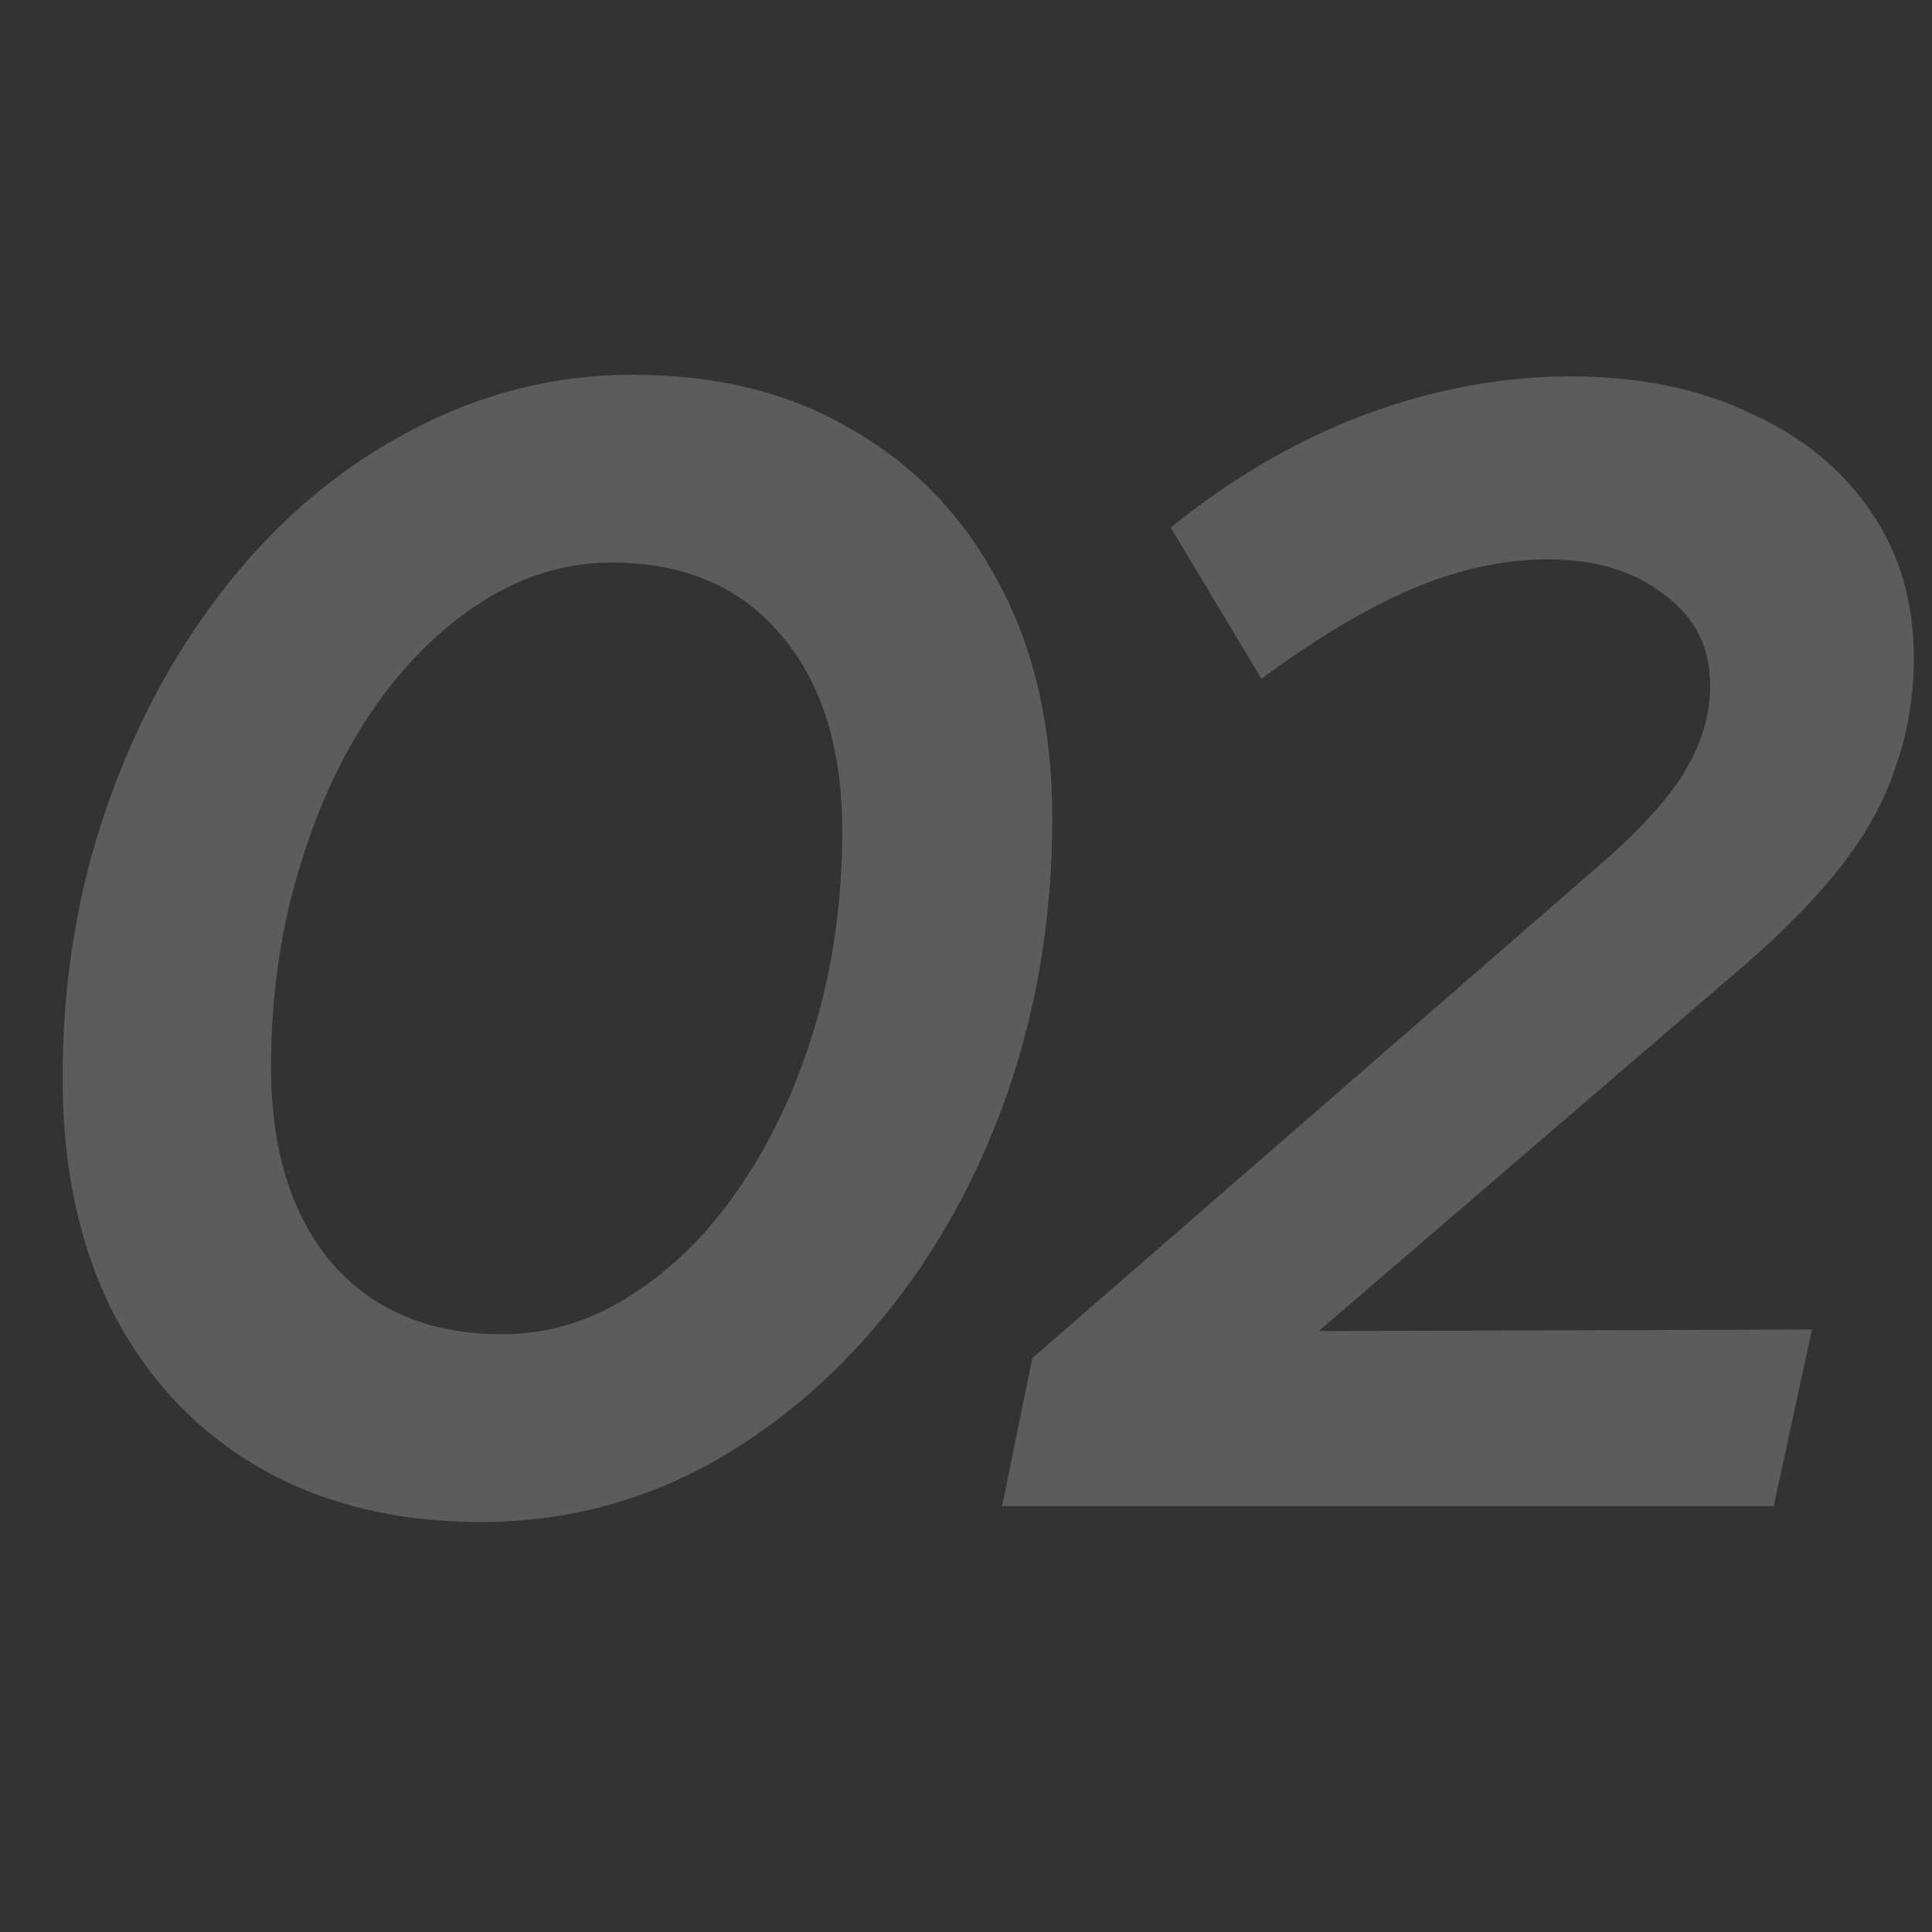 <svg xmlns="http://www.w3.org/2000/svg" width="41" height="41" viewBox="0 0 41 41" fill="none">
  <rect x="0" y="0" width="41" height="41" fill="#333333" stroke="none"/>
  <g opacity="0.2">
    <path
      d="M10.209 32.299C8.408 32.299 6.843 31.916 5.515 31.151C4.187 30.385 3.151 29.293 2.409 27.875C1.688 26.457 1.328 24.791 1.328 22.878C1.328 20.829 1.643 18.905 2.274 17.104C2.904 15.303 3.771 13.716 4.874 12.343C5.977 10.97 7.26 9.9 8.723 9.135C10.209 8.347 11.773 7.953 13.416 7.953C15.24 7.953 16.804 8.347 18.11 9.135C19.438 9.9 20.474 10.992 21.216 12.41C21.959 13.806 22.331 15.46 22.331 17.374C22.331 19.422 22.016 21.358 21.385 23.182C20.755 24.983 19.877 26.57 18.752 27.943C17.648 29.293 16.365 30.363 14.902 31.151C13.439 31.916 11.874 32.299 10.209 32.299ZM10.648 28.314C11.638 28.314 12.561 28.033 13.416 27.47C14.294 26.907 15.06 26.142 15.713 25.174C16.388 24.183 16.917 23.047 17.299 21.764C17.682 20.48 17.874 19.107 17.874 17.644C17.874 15.866 17.435 14.47 16.557 13.457C15.701 12.444 14.508 11.938 12.977 11.938C12.009 11.938 11.086 12.219 10.209 12.782C9.331 13.344 8.554 14.121 7.879 15.112C7.226 16.079 6.708 17.216 6.325 18.522C5.943 19.805 5.752 21.178 5.752 22.641C5.752 24.397 6.179 25.782 7.035 26.795C7.913 27.808 9.117 28.314 10.648 28.314Z"
      fill="white" />
    <path
      d="M21.266 31.962L21.907 28.822L33.793 18.49C34.716 17.702 35.357 17.015 35.718 16.43C36.1 15.822 36.292 15.192 36.292 14.539C36.292 13.729 35.965 13.087 35.312 12.614C34.682 12.119 33.86 11.871 32.847 11.871C31.924 11.871 30.979 12.074 30.011 12.479C29.043 12.884 27.963 13.526 26.77 14.404L24.845 11.196C26.151 10.138 27.524 9.339 28.964 8.799C30.427 8.258 31.879 7.988 33.32 7.988C34.783 7.988 36.055 8.247 37.136 8.765C38.239 9.26 39.094 9.958 39.702 10.858C40.31 11.736 40.614 12.772 40.614 13.965C40.614 14.798 40.479 15.586 40.209 16.328C39.961 17.071 39.544 17.803 38.959 18.523C38.374 19.244 37.597 20.009 36.629 20.819L27.985 28.248L38.453 28.214L37.642 31.962H21.266Z"
      fill="white" />
  </g>
</svg>